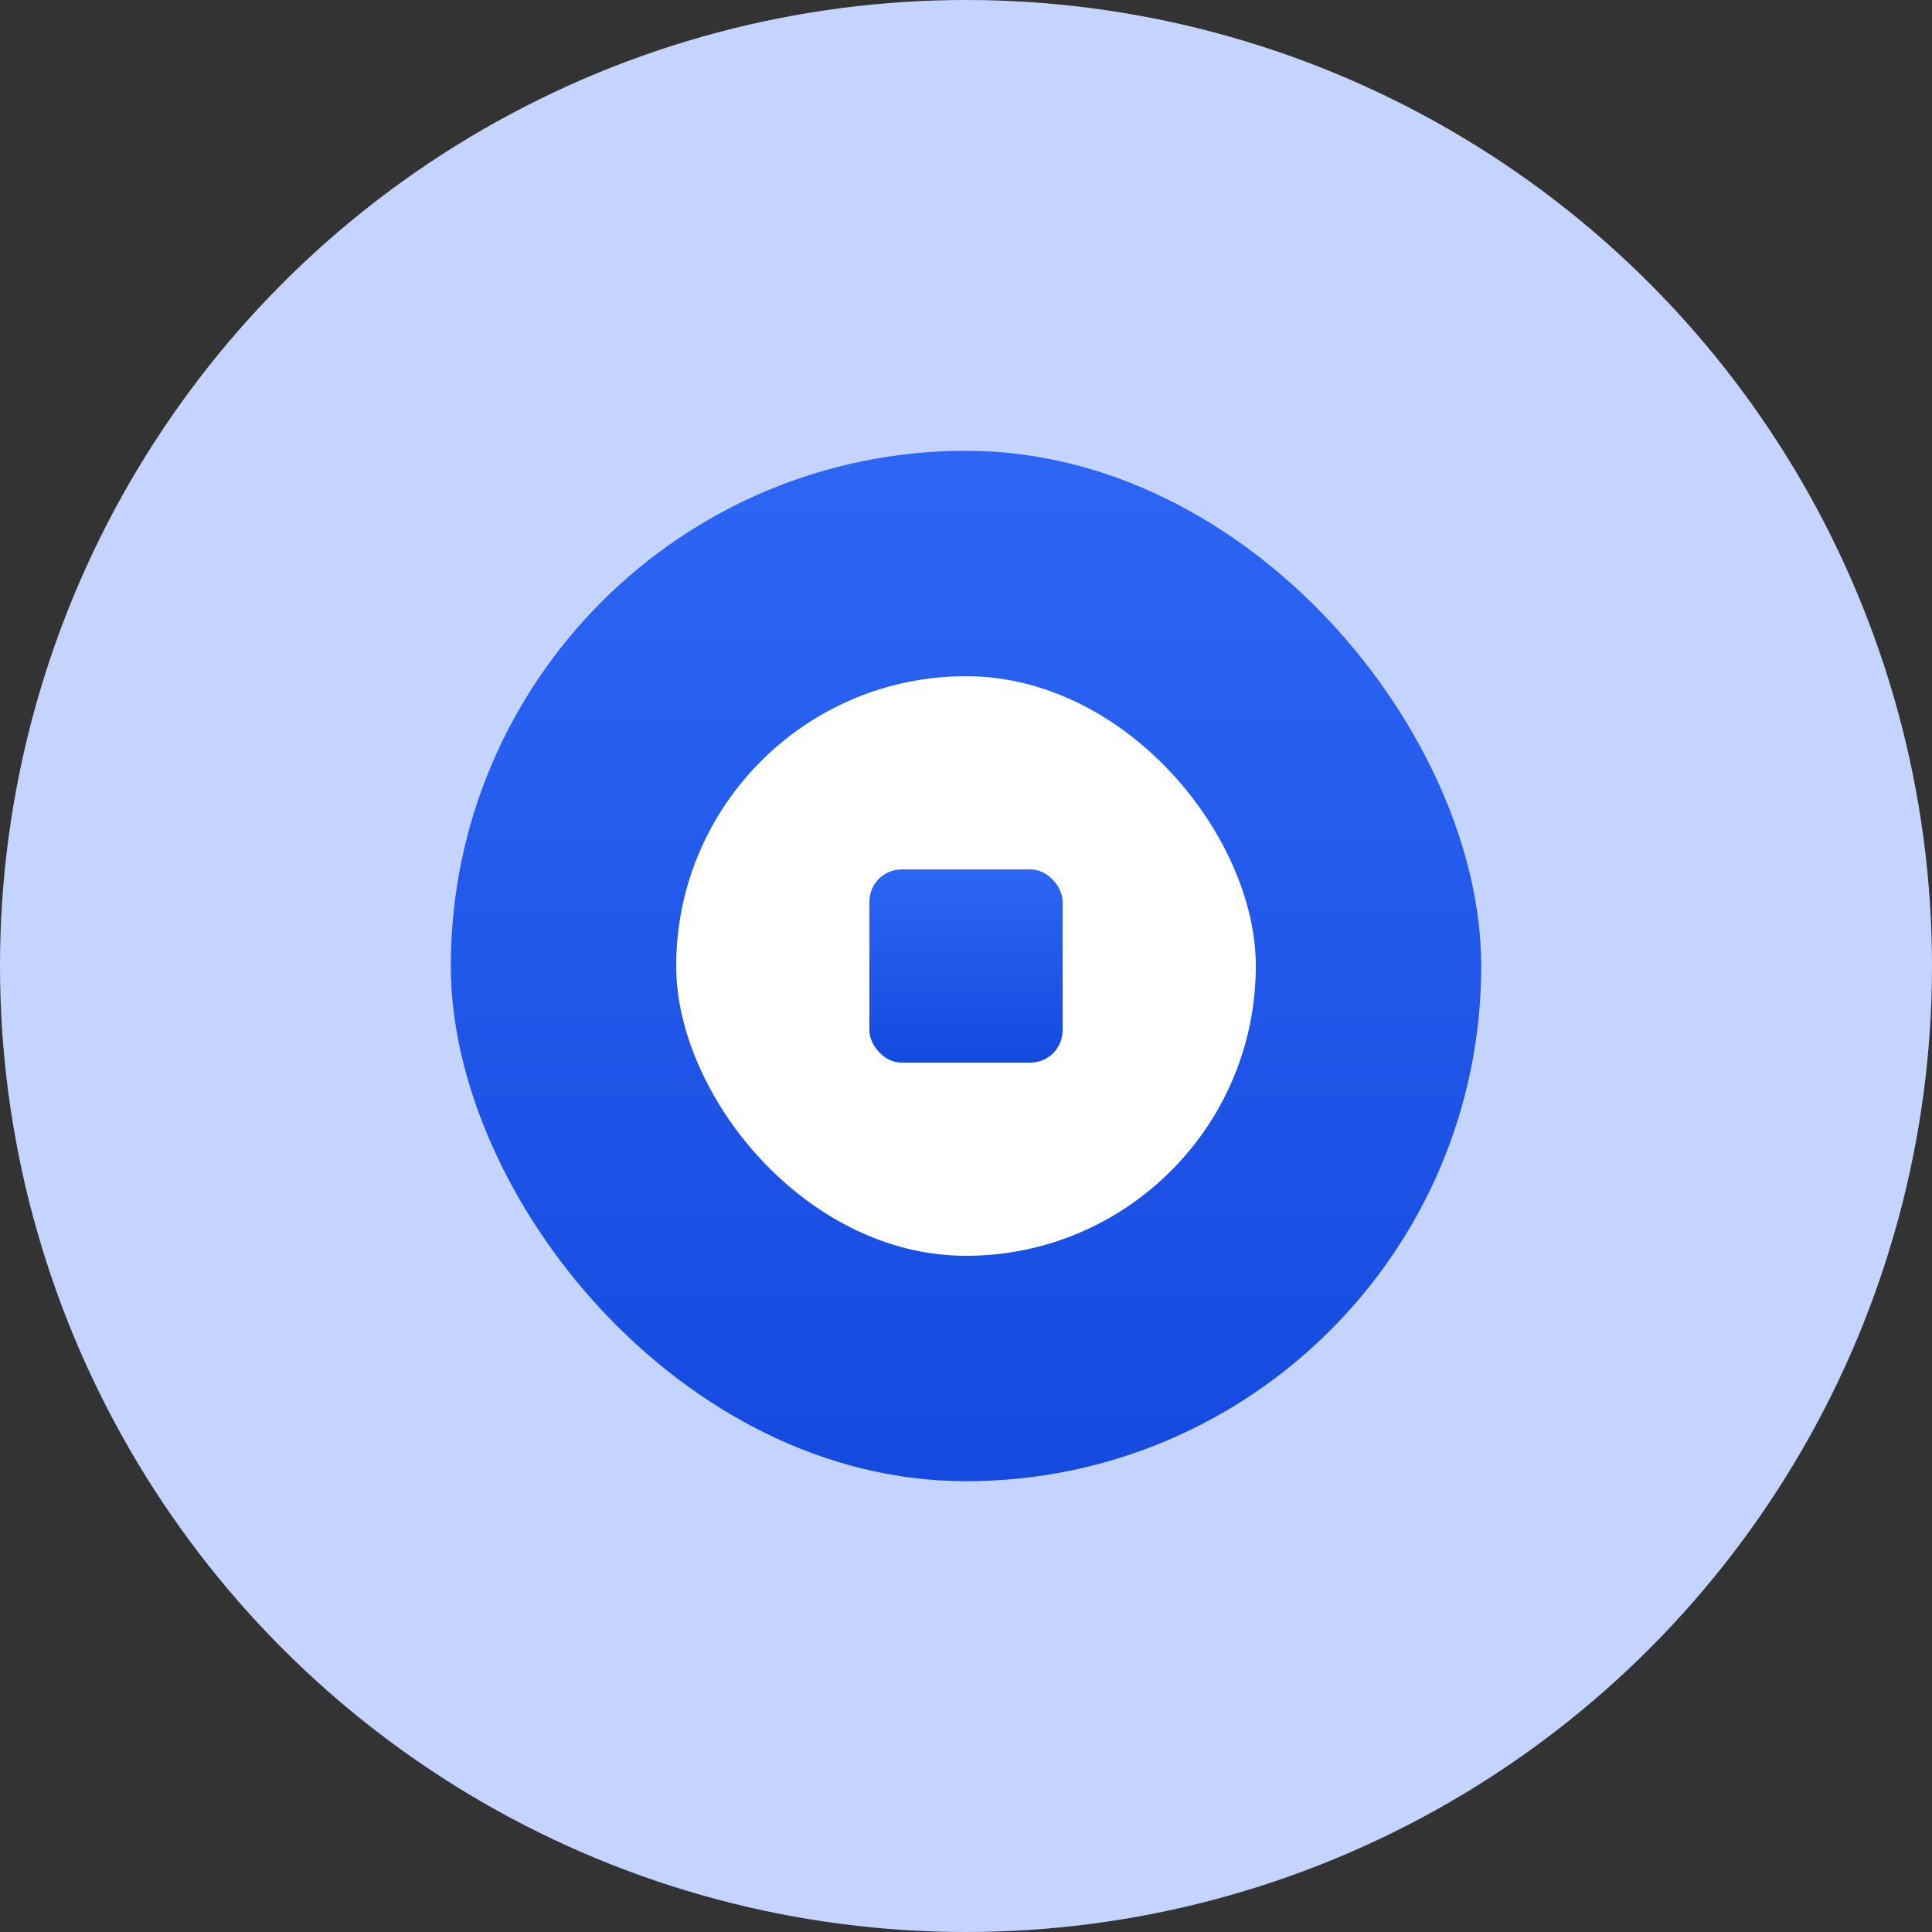 <svg fill="none" height="60" viewBox="0 0 60 60" width="60" xmlns="http://www.w3.org/2000/svg" xmlns:xlink="http://www.w3.org/1999/xlink"><rect x="0" y="0" width="60" height="60" fill="#333333" stroke="none"/><linearGradient id="a"><stop offset="0" stop-color="#2d66f5"/><stop offset="1" stop-color="#144adf"/></linearGradient><linearGradient id="b" gradientUnits="userSpaceOnUse" x1="30" x2="30" xlink:href="#a" y1="14" y2="46"/><linearGradient id="c" gradientUnits="userSpaceOnUse" x1="30" x2="30" xlink:href="#a" y1="27" y2="33"/><circle cx="30" cy="30" fill="#c4d4ff" r="30"/><rect fill="url(#b)" height="32" rx="16" width="32" x="14" y="14"/><rect fill="#fff" height="18" rx="9" width="18" x="21" y="21"/><rect fill="url(#c)" height="6" rx="1" width="6" x="27" y="27"/></svg>